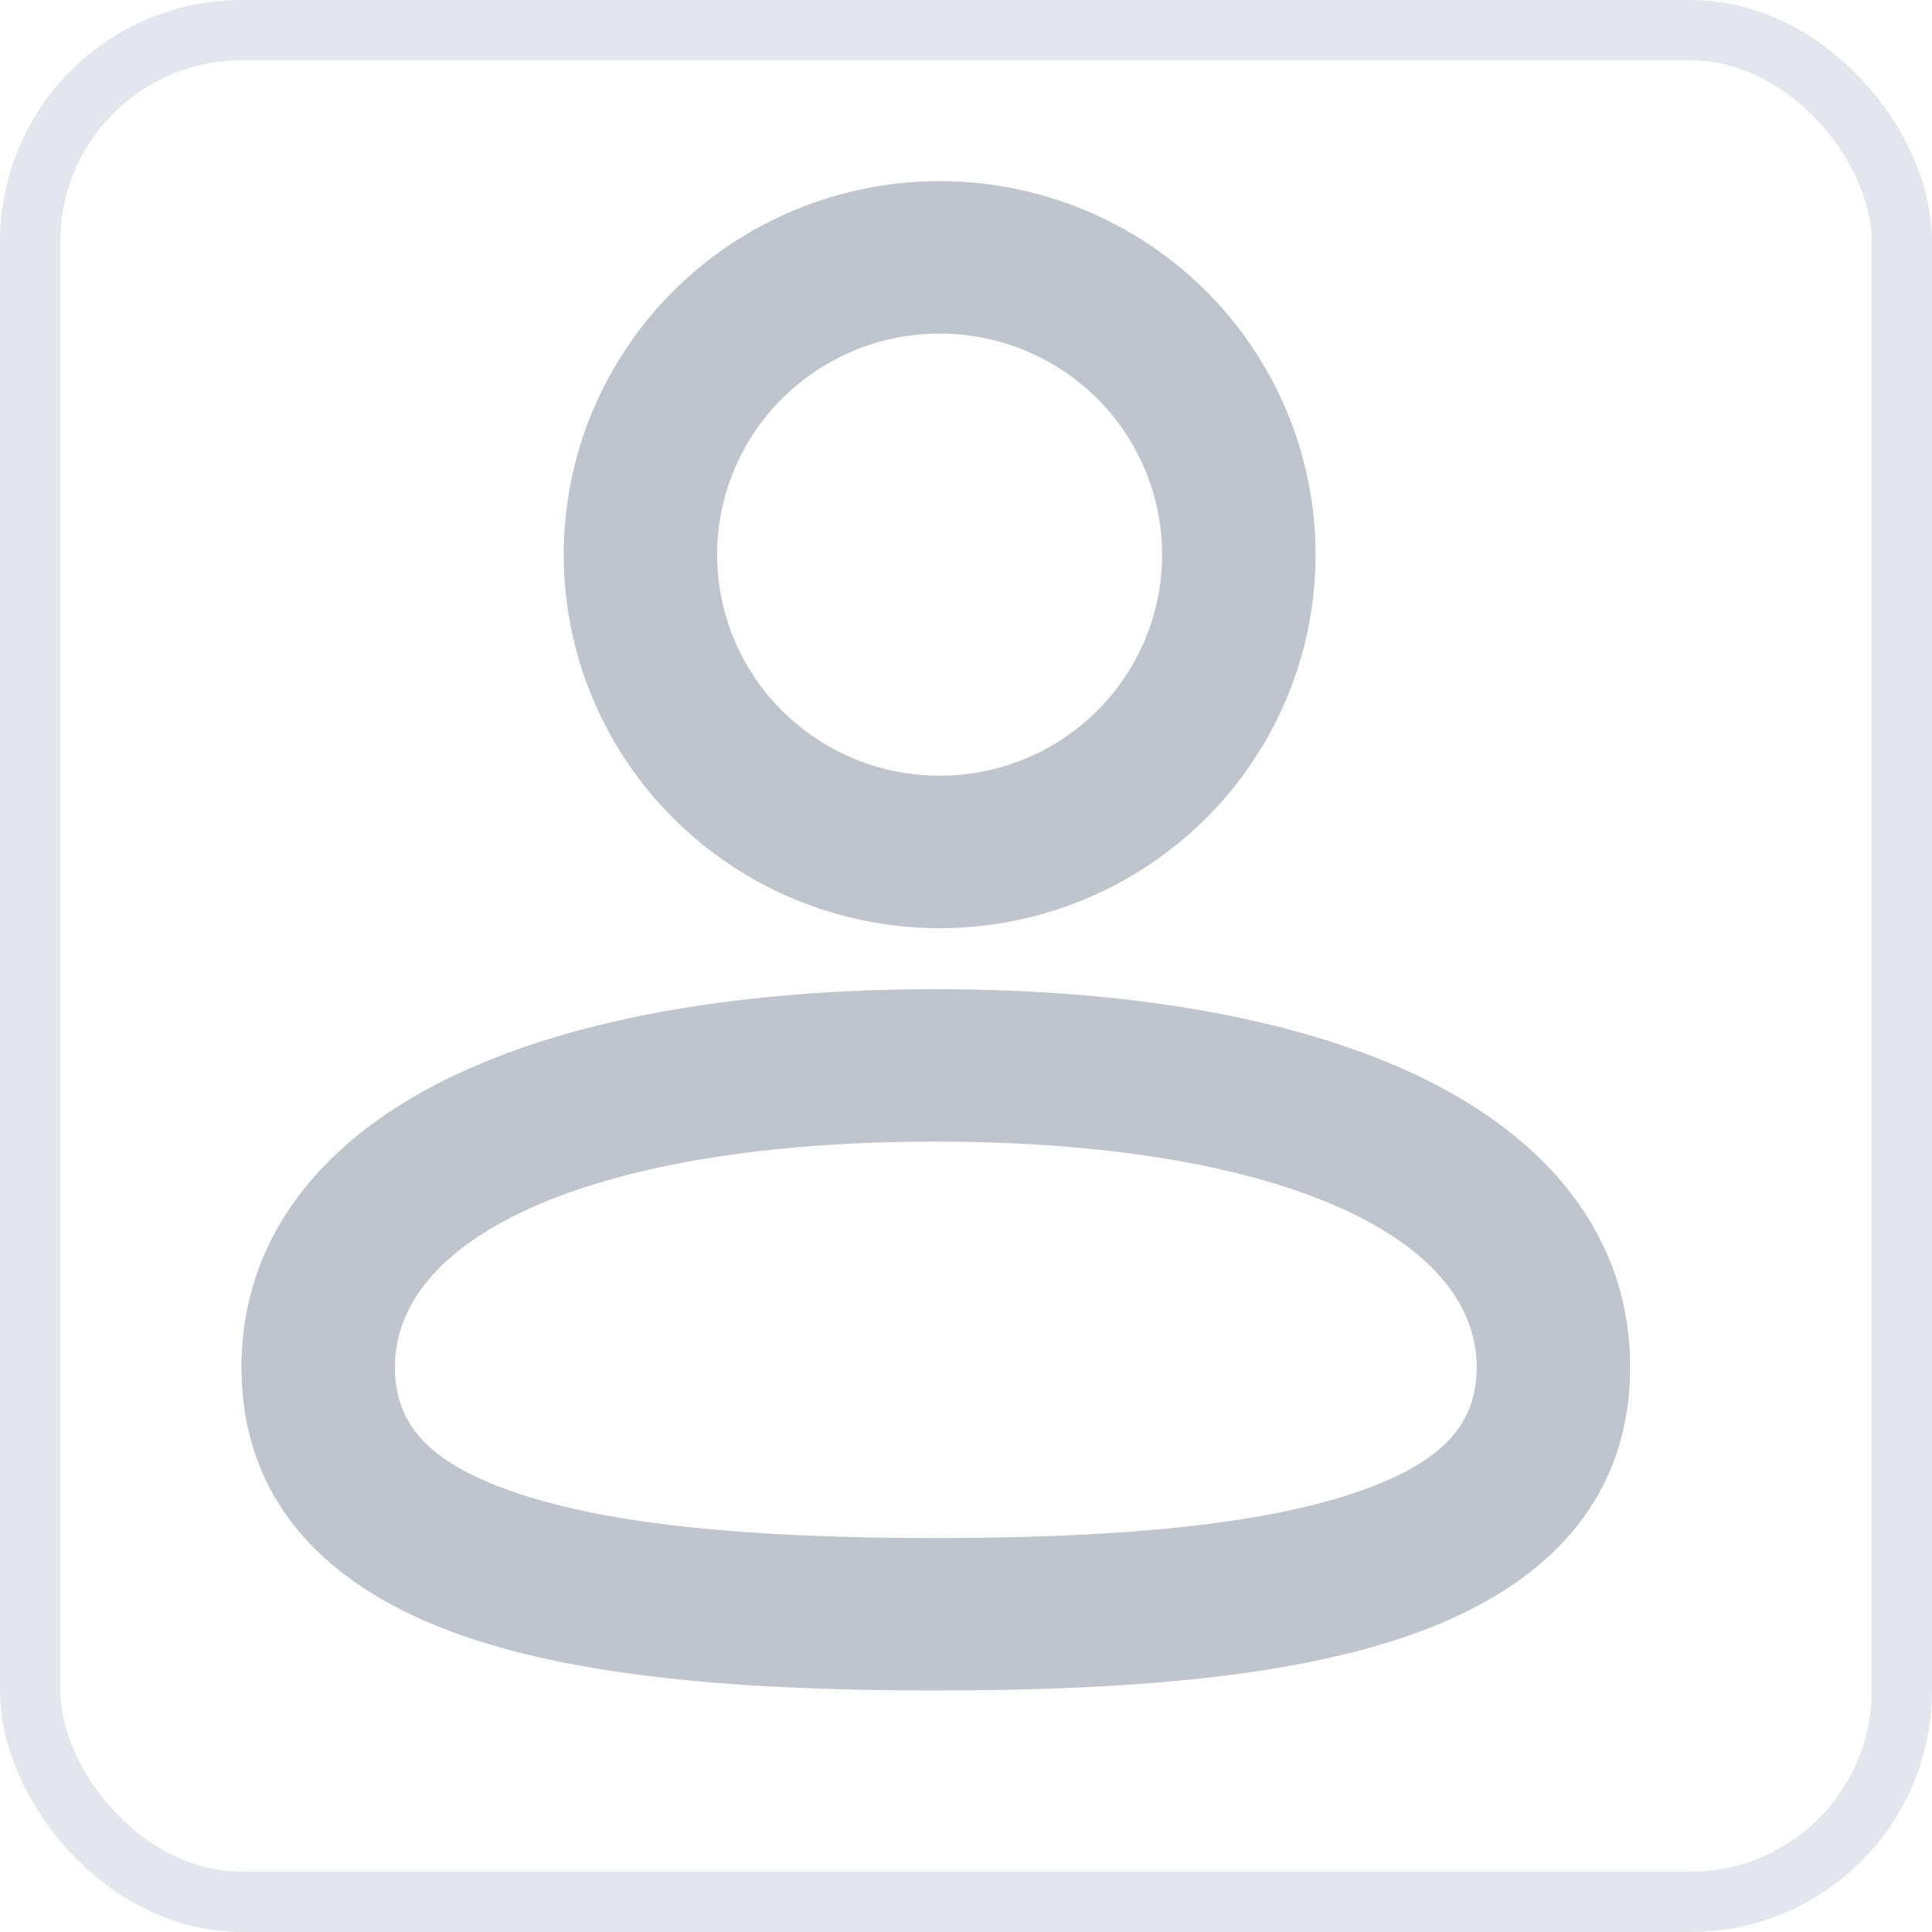 <svg width="32" height="32" viewBox="0 0 32 32" fill="none" xmlns="http://www.w3.org/2000/svg">
<g clip-path="url(#clip0_127_5080)">
<rect x="0.5" y="0.5" width="31" height="31" rx="3.5" stroke="#E3E7ED"/>
<path d="M15.489 16.384C18.659 16.384 21.382 16.849 23.371 17.765C25.665 18.823 27 20.501 27 22.646C27 24.835 25.622 26.323 23.235 27.124C21.385 27.745 18.879 28 15.489 28H15.358C12.035 27.994 9.576 27.737 7.754 27.124C5.372 26.321 4 24.833 4 22.646C4 20.501 5.333 18.823 7.622 17.766C9.606 16.849 12.323 16.384 15.489 16.384ZM15.489 18.909C9.878 18.909 6.541 20.451 6.541 22.646C6.541 23.611 7.127 24.246 8.568 24.732C10.089 25.244 12.355 25.475 15.489 25.475H15.612C18.683 25.468 20.916 25.236 22.422 24.731C23.87 24.246 24.459 23.609 24.459 22.646C24.459 20.452 21.11 18.909 15.489 18.909ZM15.563 3C16.381 3 17.191 3.16 17.946 3.471C18.702 3.782 19.388 4.237 19.967 4.812C20.545 5.386 21.003 6.069 21.316 6.819C21.629 7.57 21.79 8.374 21.79 9.187C21.79 9.999 21.629 10.804 21.316 11.555C21.003 12.305 20.545 12.987 19.967 13.562C19.388 14.136 18.702 14.592 17.946 14.903C17.191 15.214 16.381 15.374 15.563 15.374C13.912 15.374 12.329 14.722 11.161 13.562C9.993 12.401 9.337 10.828 9.337 9.187C9.337 7.546 9.993 5.972 11.161 4.812C12.329 3.652 13.912 3 15.563 3ZM15.563 5.525C15.08 5.525 14.6 5.62 14.153 5.804C13.706 5.988 13.3 6.258 12.958 6.598C12.615 6.938 12.344 7.341 12.159 7.786C11.973 8.23 11.878 8.706 11.878 9.187C11.878 9.668 11.973 10.144 12.159 10.588C12.344 11.032 12.615 11.436 12.958 11.776C13.3 12.116 13.706 12.386 14.153 12.57C14.6 12.754 15.08 12.848 15.563 12.848C16.541 12.848 17.478 12.463 18.169 11.776C18.86 11.089 19.248 10.158 19.248 9.187C19.248 8.216 18.86 7.285 18.169 6.598C17.478 5.911 16.541 5.525 15.563 5.525Z" fill="#C0C4CC"/>
</g>
<defs>
<clipPath id="clip0_127_5080">
<rect width="32" height="32" fill="white"/>
</clipPath>
</defs>
</svg>
